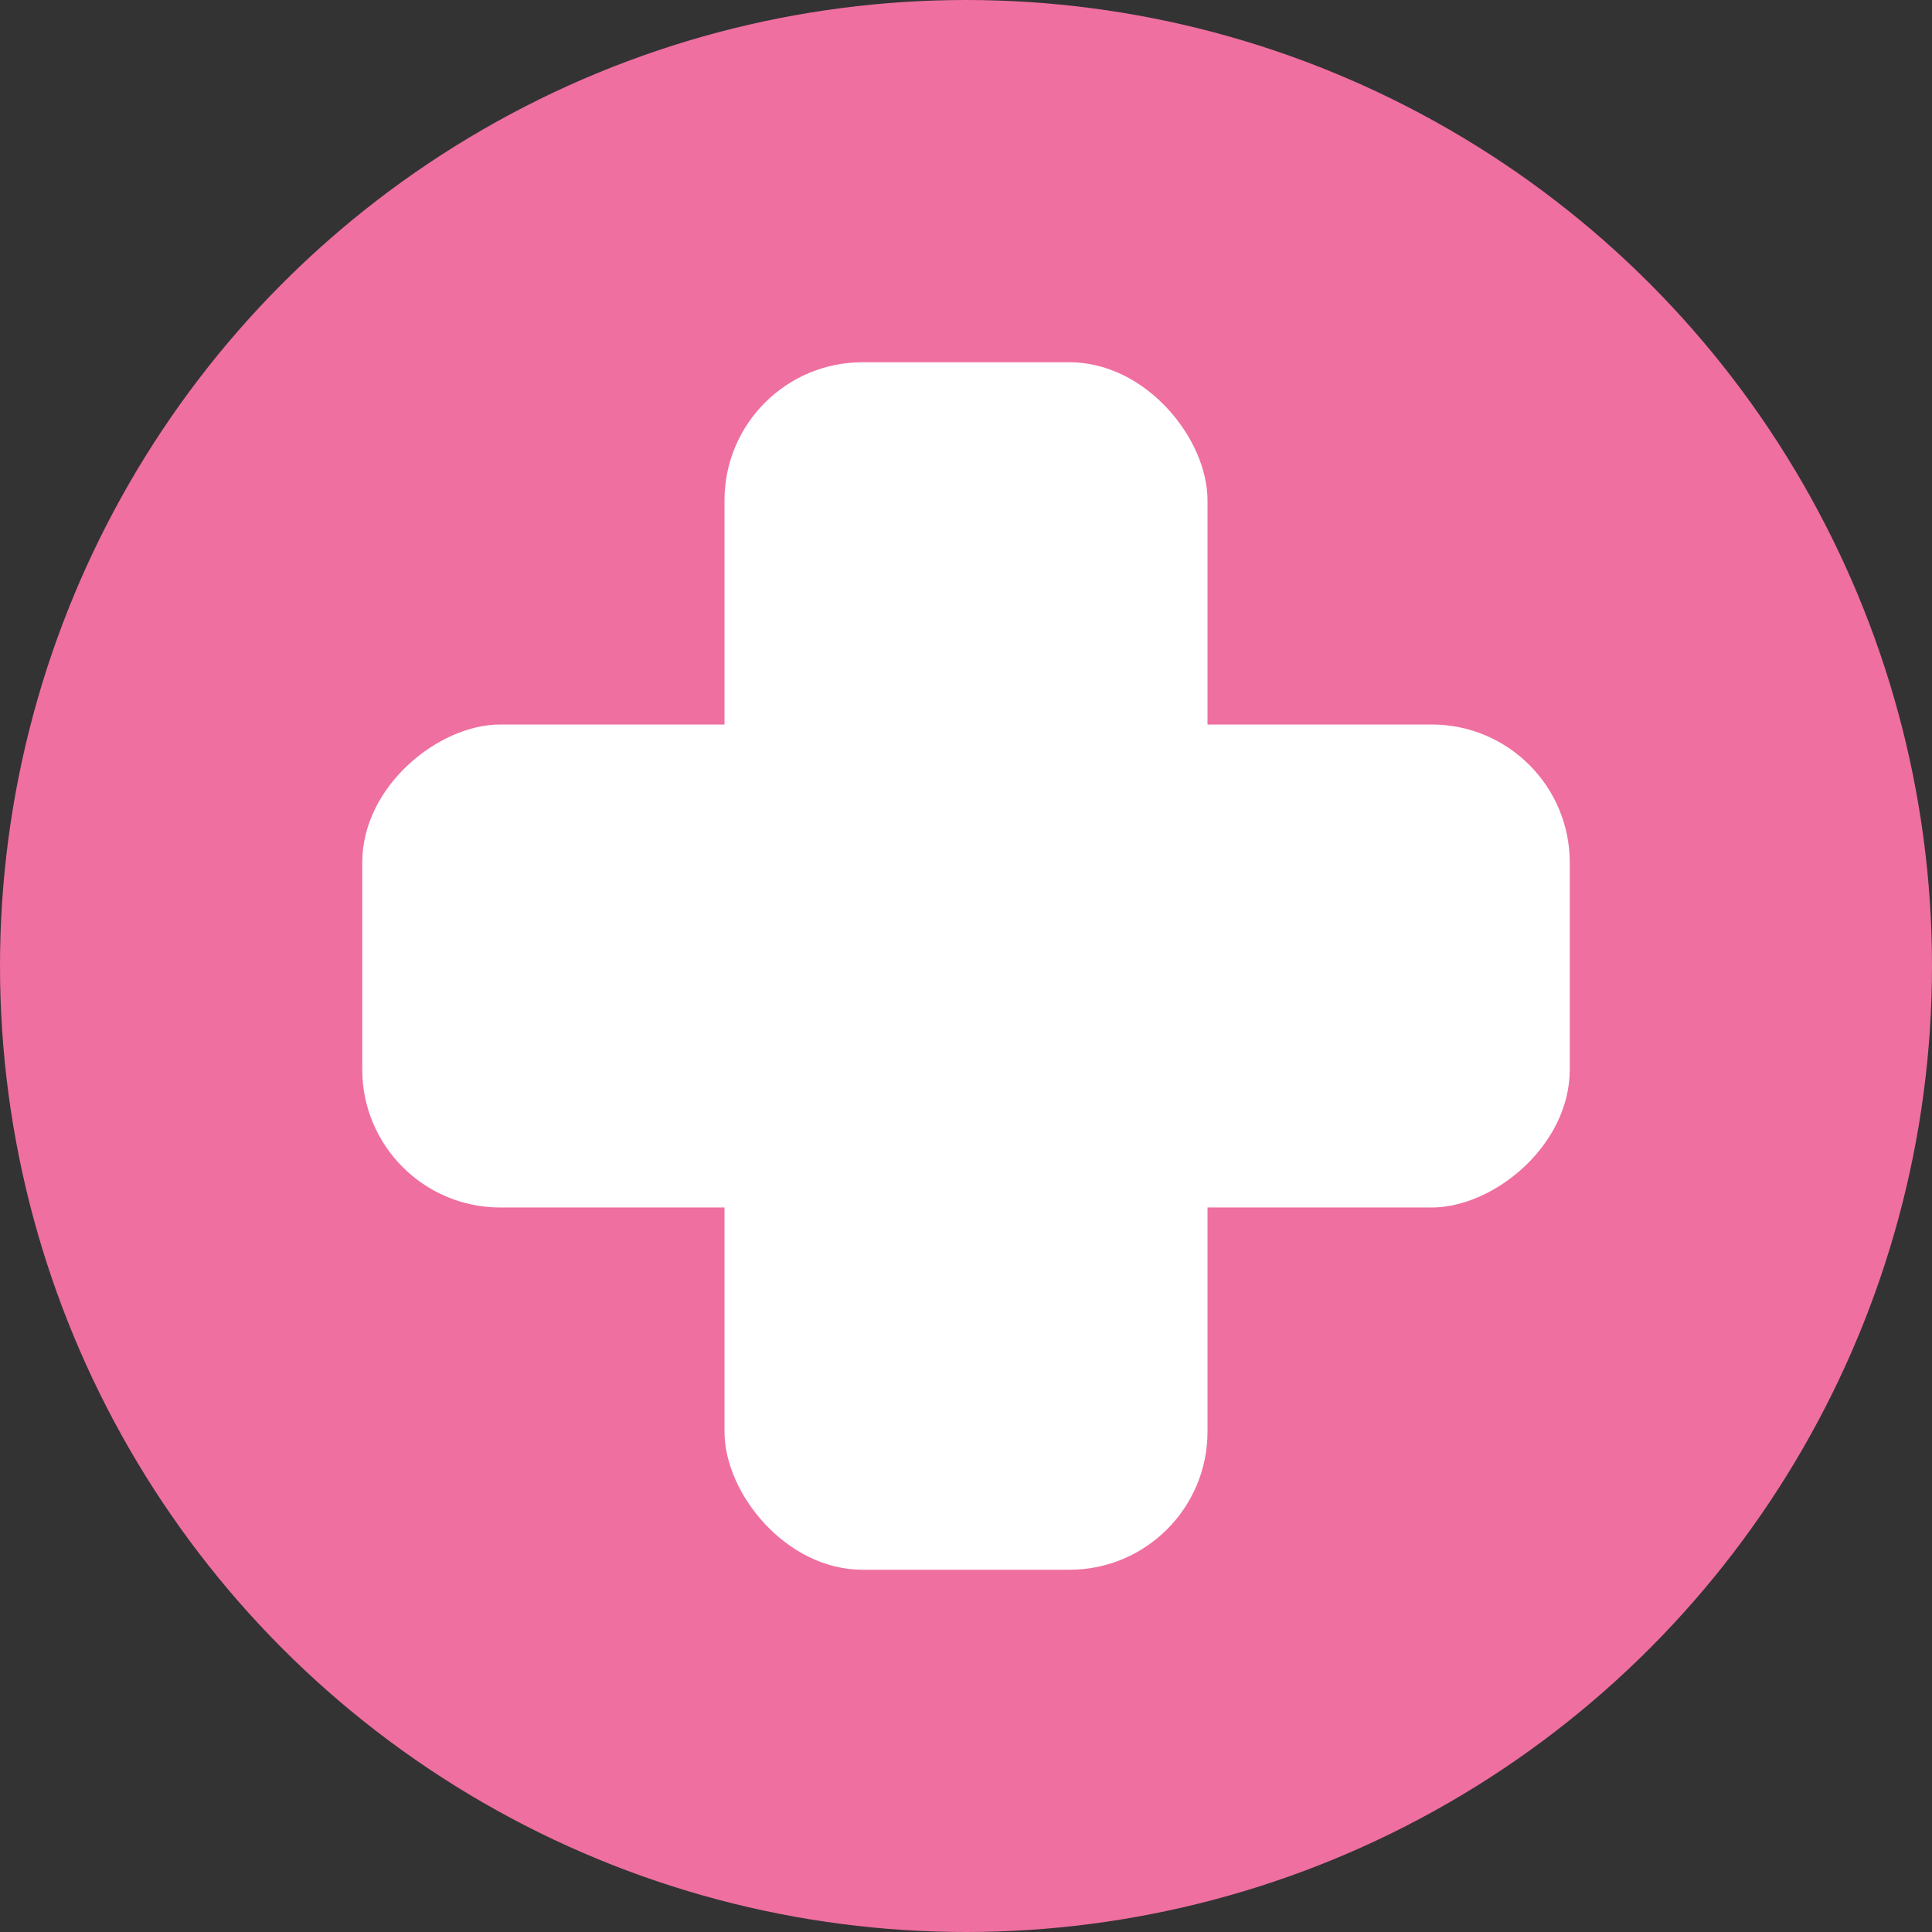 <svg xmlns="http://www.w3.org/2000/svg" viewBox="487 -114 28 28">
  <rect x="487" y="-114" width="28" height="28" fill="#333333" stroke="none"/>
  <defs>
    <style>
      .cls-1 {
        fill: #ef6fa0;
      }

      .cls-2 {
        fill: #fff;
      }
    </style>
  </defs>
  <g id="idealika_logo" data-name="idealika logo" transform="translate(-12739 -3205)">
    <circle id="Ellipse_453" data-name="Ellipse 453" class="cls-1" cx="14" cy="14" r="14" transform="translate(13226 3091)"/>
    <rect id="Rectangle_1804" data-name="Rectangle 1804" class="cls-2" width="7" height="17.5" rx="2" transform="translate(13236.5 3096.25)"/>
    <rect id="Rectangle_1805" data-name="Rectangle 1805" class="cls-2" width="7" height="17.5" rx="2" transform="translate(13248.75 3101.5) rotate(90)"/>
  </g>
</svg>
